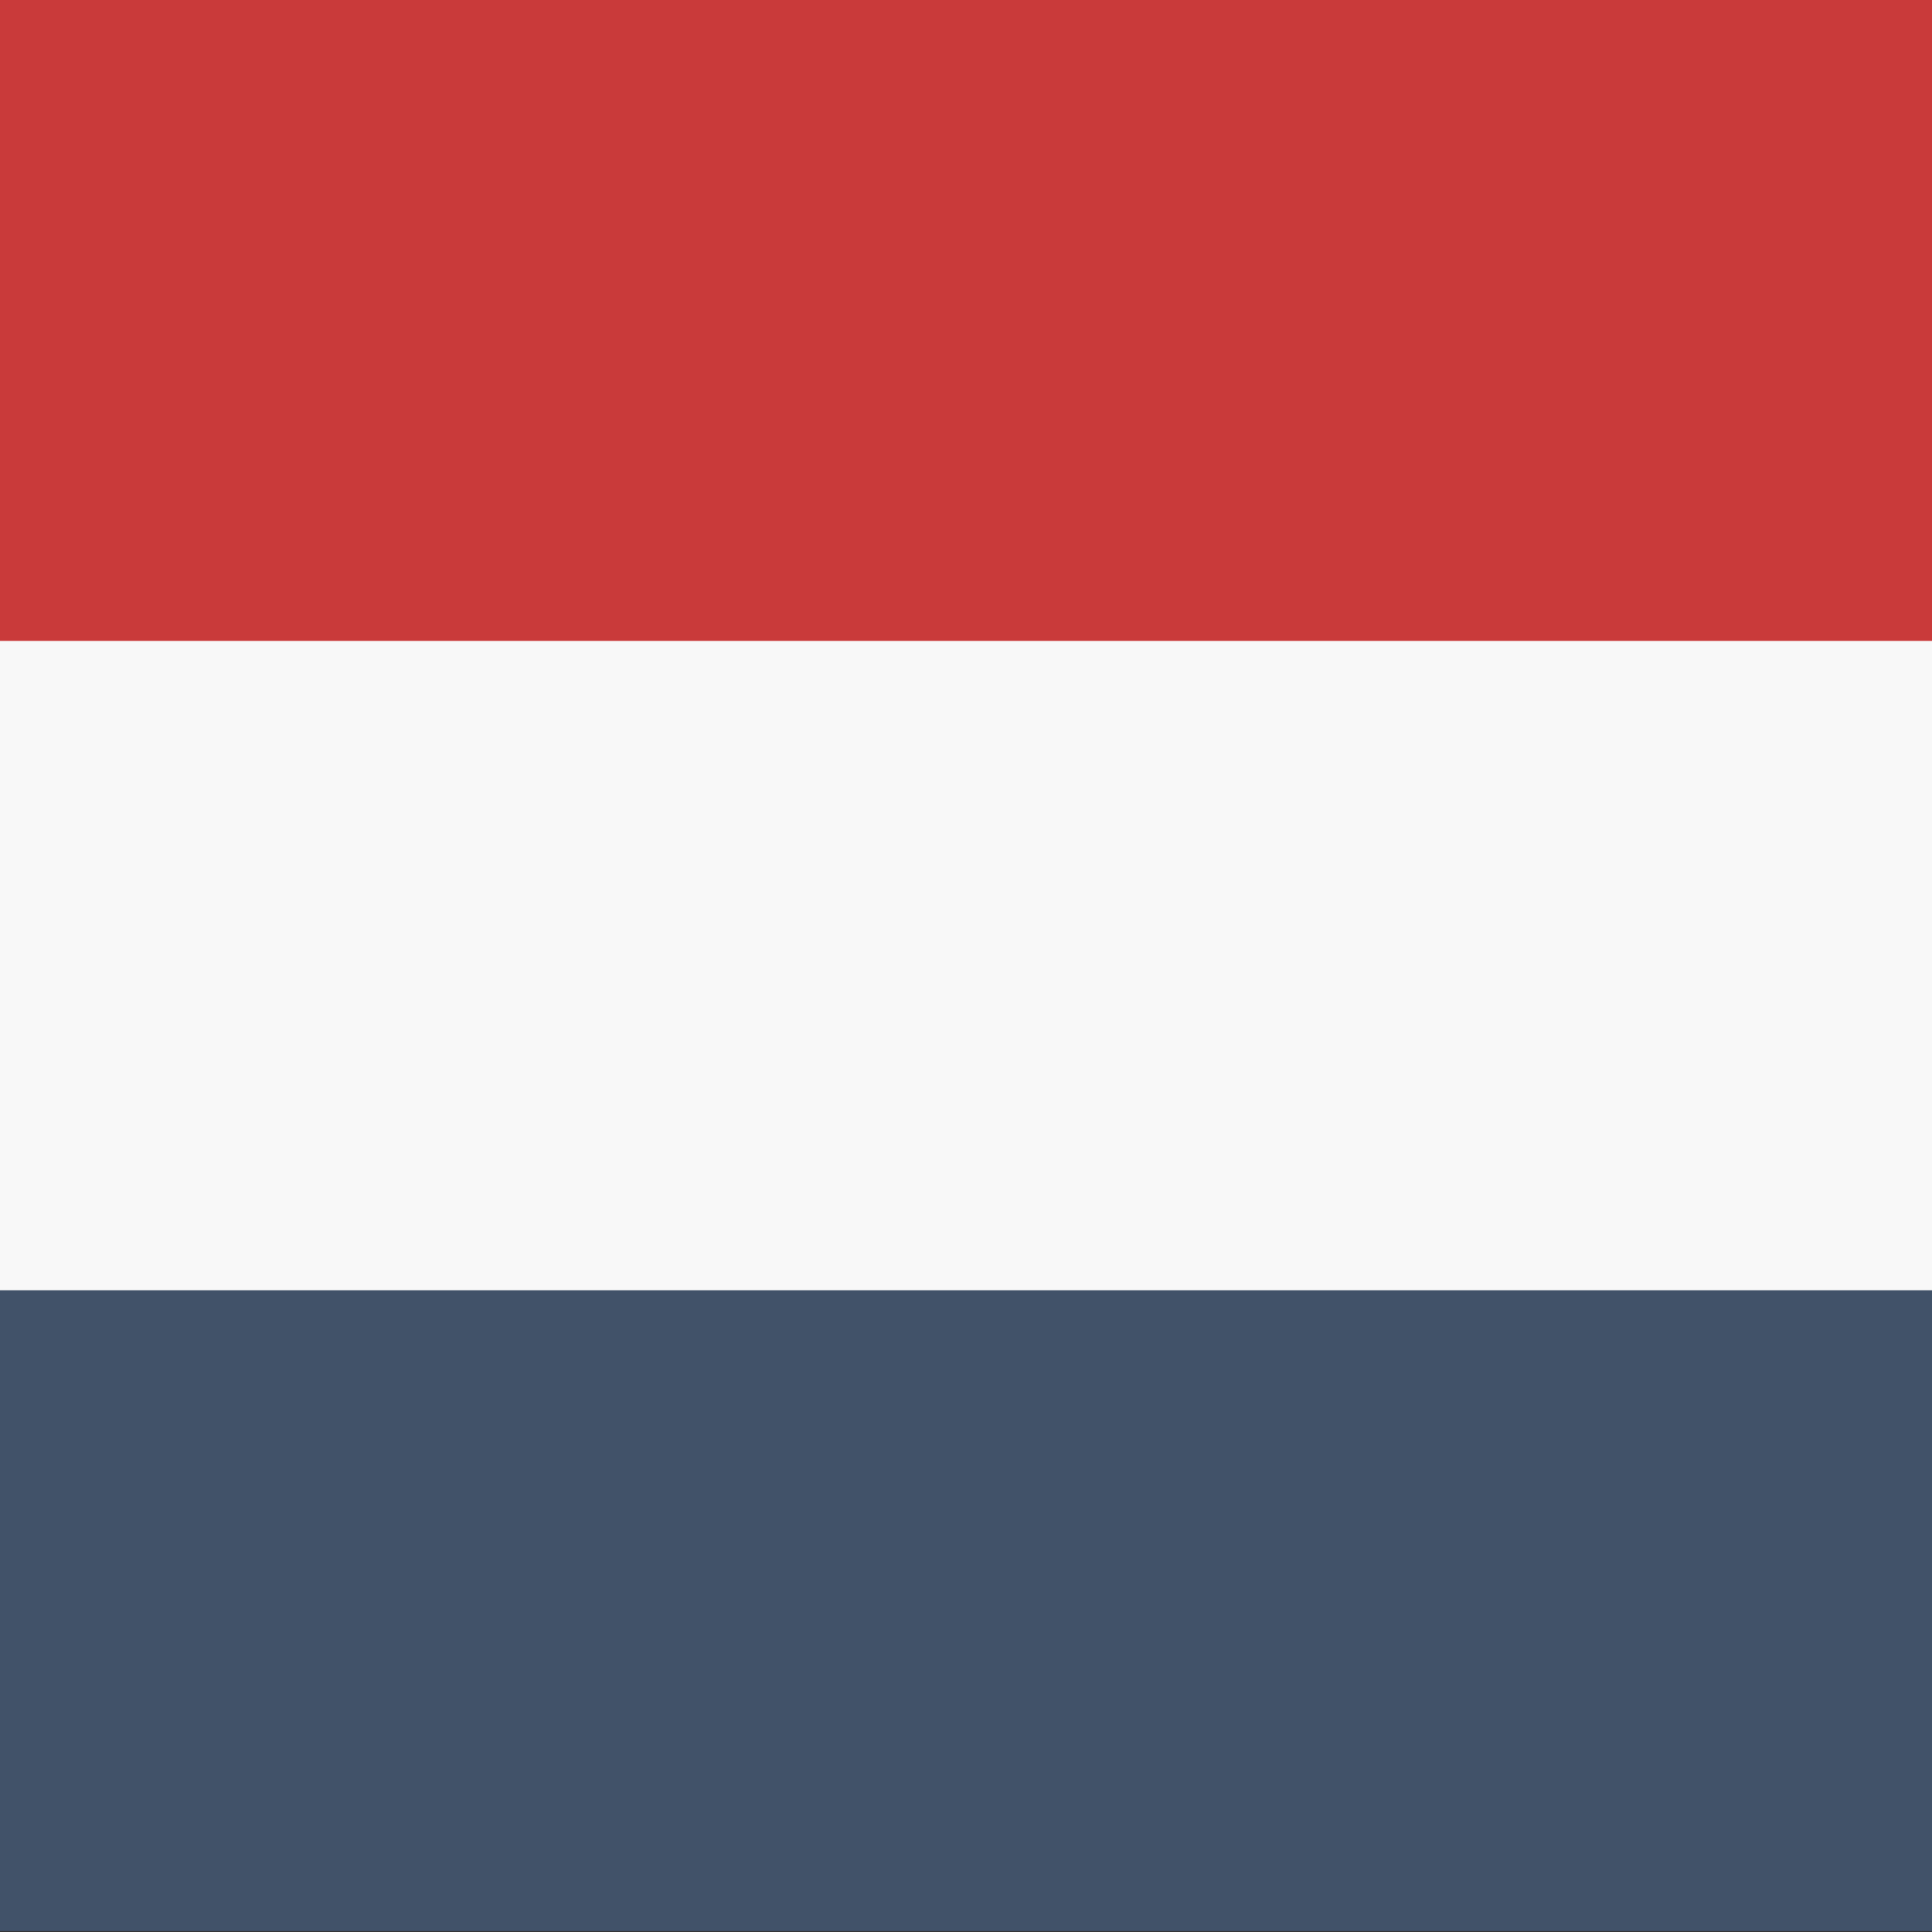 <svg xmlns="http://www.w3.org/2000/svg" height="512" width="512" viewBox="0 0 512 512">
  <rect x="0" y="0" width="512" height="512" fill="#333333" stroke="none"/>
  <g fill-rule="evenodd" stroke-width="1pt" transform="matrix(.482 0 0 .719 0 0)" fill="#2b2b2b">
    <rect rx="0" ry="0" height="708.66" width="1063" fill="#f8f8f8"></rect>
    <rect rx="0" ry="0" height="236.22" width="1063" y="475.56" fill="#415269"></rect>
    <path fill="#c93a3a" d="M0 0h1063v236.22H0z"></path>
  </g>
</svg>